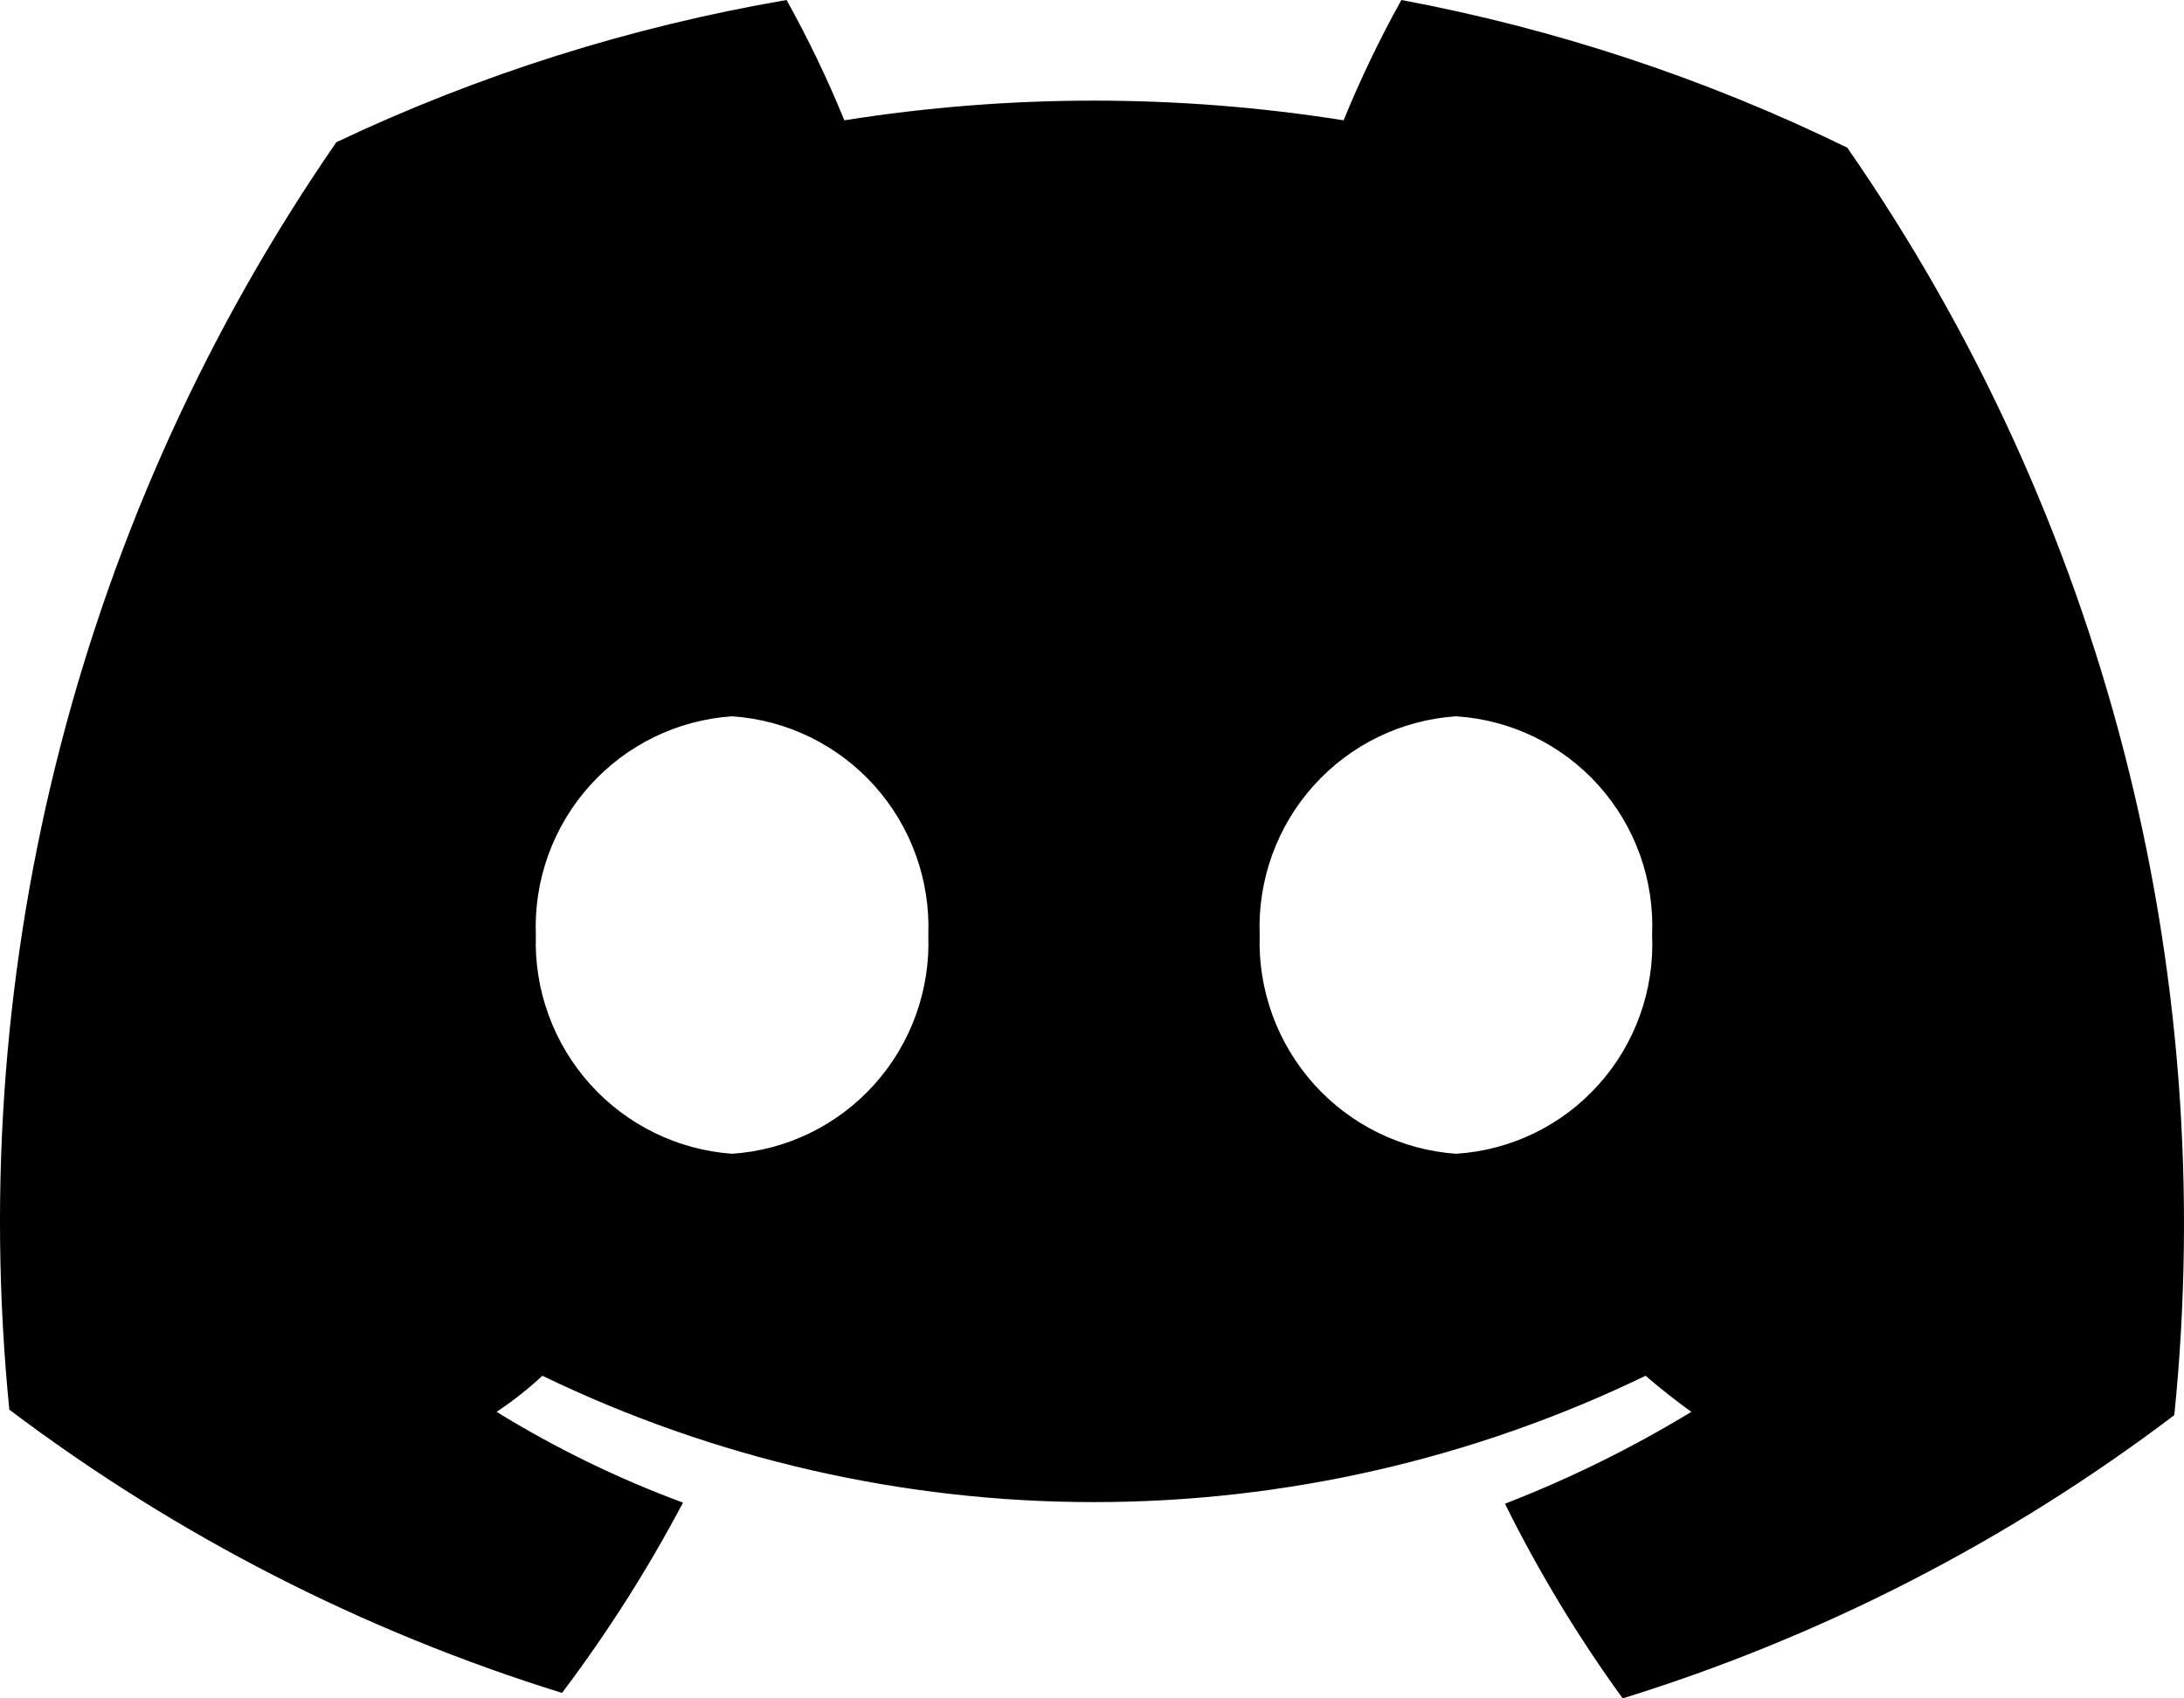 <svg width="63" height="49" viewBox="0 0 63 49" fill="none" xmlns="http://www.w3.org/2000/svg">
<path d="M40.425 0C39.8 1.122 39.244 2.281 38.758 3.471C33.987 2.714 29.127 2.714 24.356 3.471C23.871 2.281 23.314 1.122 22.69 0C18.195 0.77 13.826 2.15 9.703 4.102C2.329 14.78 -1.016 27.743 0.269 40.67C5.075 44.295 10.468 47.06 16.212 48.842C17.52 47.109 18.687 45.273 19.702 43.352C17.828 42.659 16.027 41.782 14.325 40.733C14.792 40.422 15.234 40.074 15.646 39.692C20.61 42.091 26.048 43.337 31.557 43.337C37.067 43.337 42.505 42.091 47.469 39.692C47.909 40.071 48.349 40.418 48.789 40.733C47.078 41.773 45.279 42.66 43.412 43.384C44.386 45.348 45.522 47.227 46.808 49C52.545 47.224 57.929 44.458 62.72 40.828C64.035 27.899 60.688 14.925 53.286 4.26C49.209 2.268 44.883 0.835 40.425 0ZM21.117 33.287C19.544 33.174 18.075 32.453 17.02 31.277C15.964 30.1 15.404 28.559 15.457 26.977C15.396 25.393 15.954 23.847 17.011 22.669C18.068 21.49 19.541 20.772 21.117 20.666C22.694 20.772 24.167 21.49 25.224 22.669C26.281 23.847 26.838 25.393 26.778 26.977C26.838 28.561 26.281 30.107 25.224 31.285C24.167 32.463 22.694 33.182 21.117 33.287ZM41.997 33.287C40.424 33.174 38.955 32.453 37.9 31.277C36.844 30.1 36.284 28.559 36.337 26.977C36.276 25.393 36.834 23.847 37.891 22.669C38.947 21.49 40.421 20.772 41.997 20.666C43.577 20.764 45.055 21.48 46.113 22.66C47.172 23.84 47.726 25.391 47.657 26.977C47.726 28.563 47.172 30.113 46.113 31.293C45.055 32.474 43.577 33.19 41.997 33.287Z" fill="black"/>
</svg>
